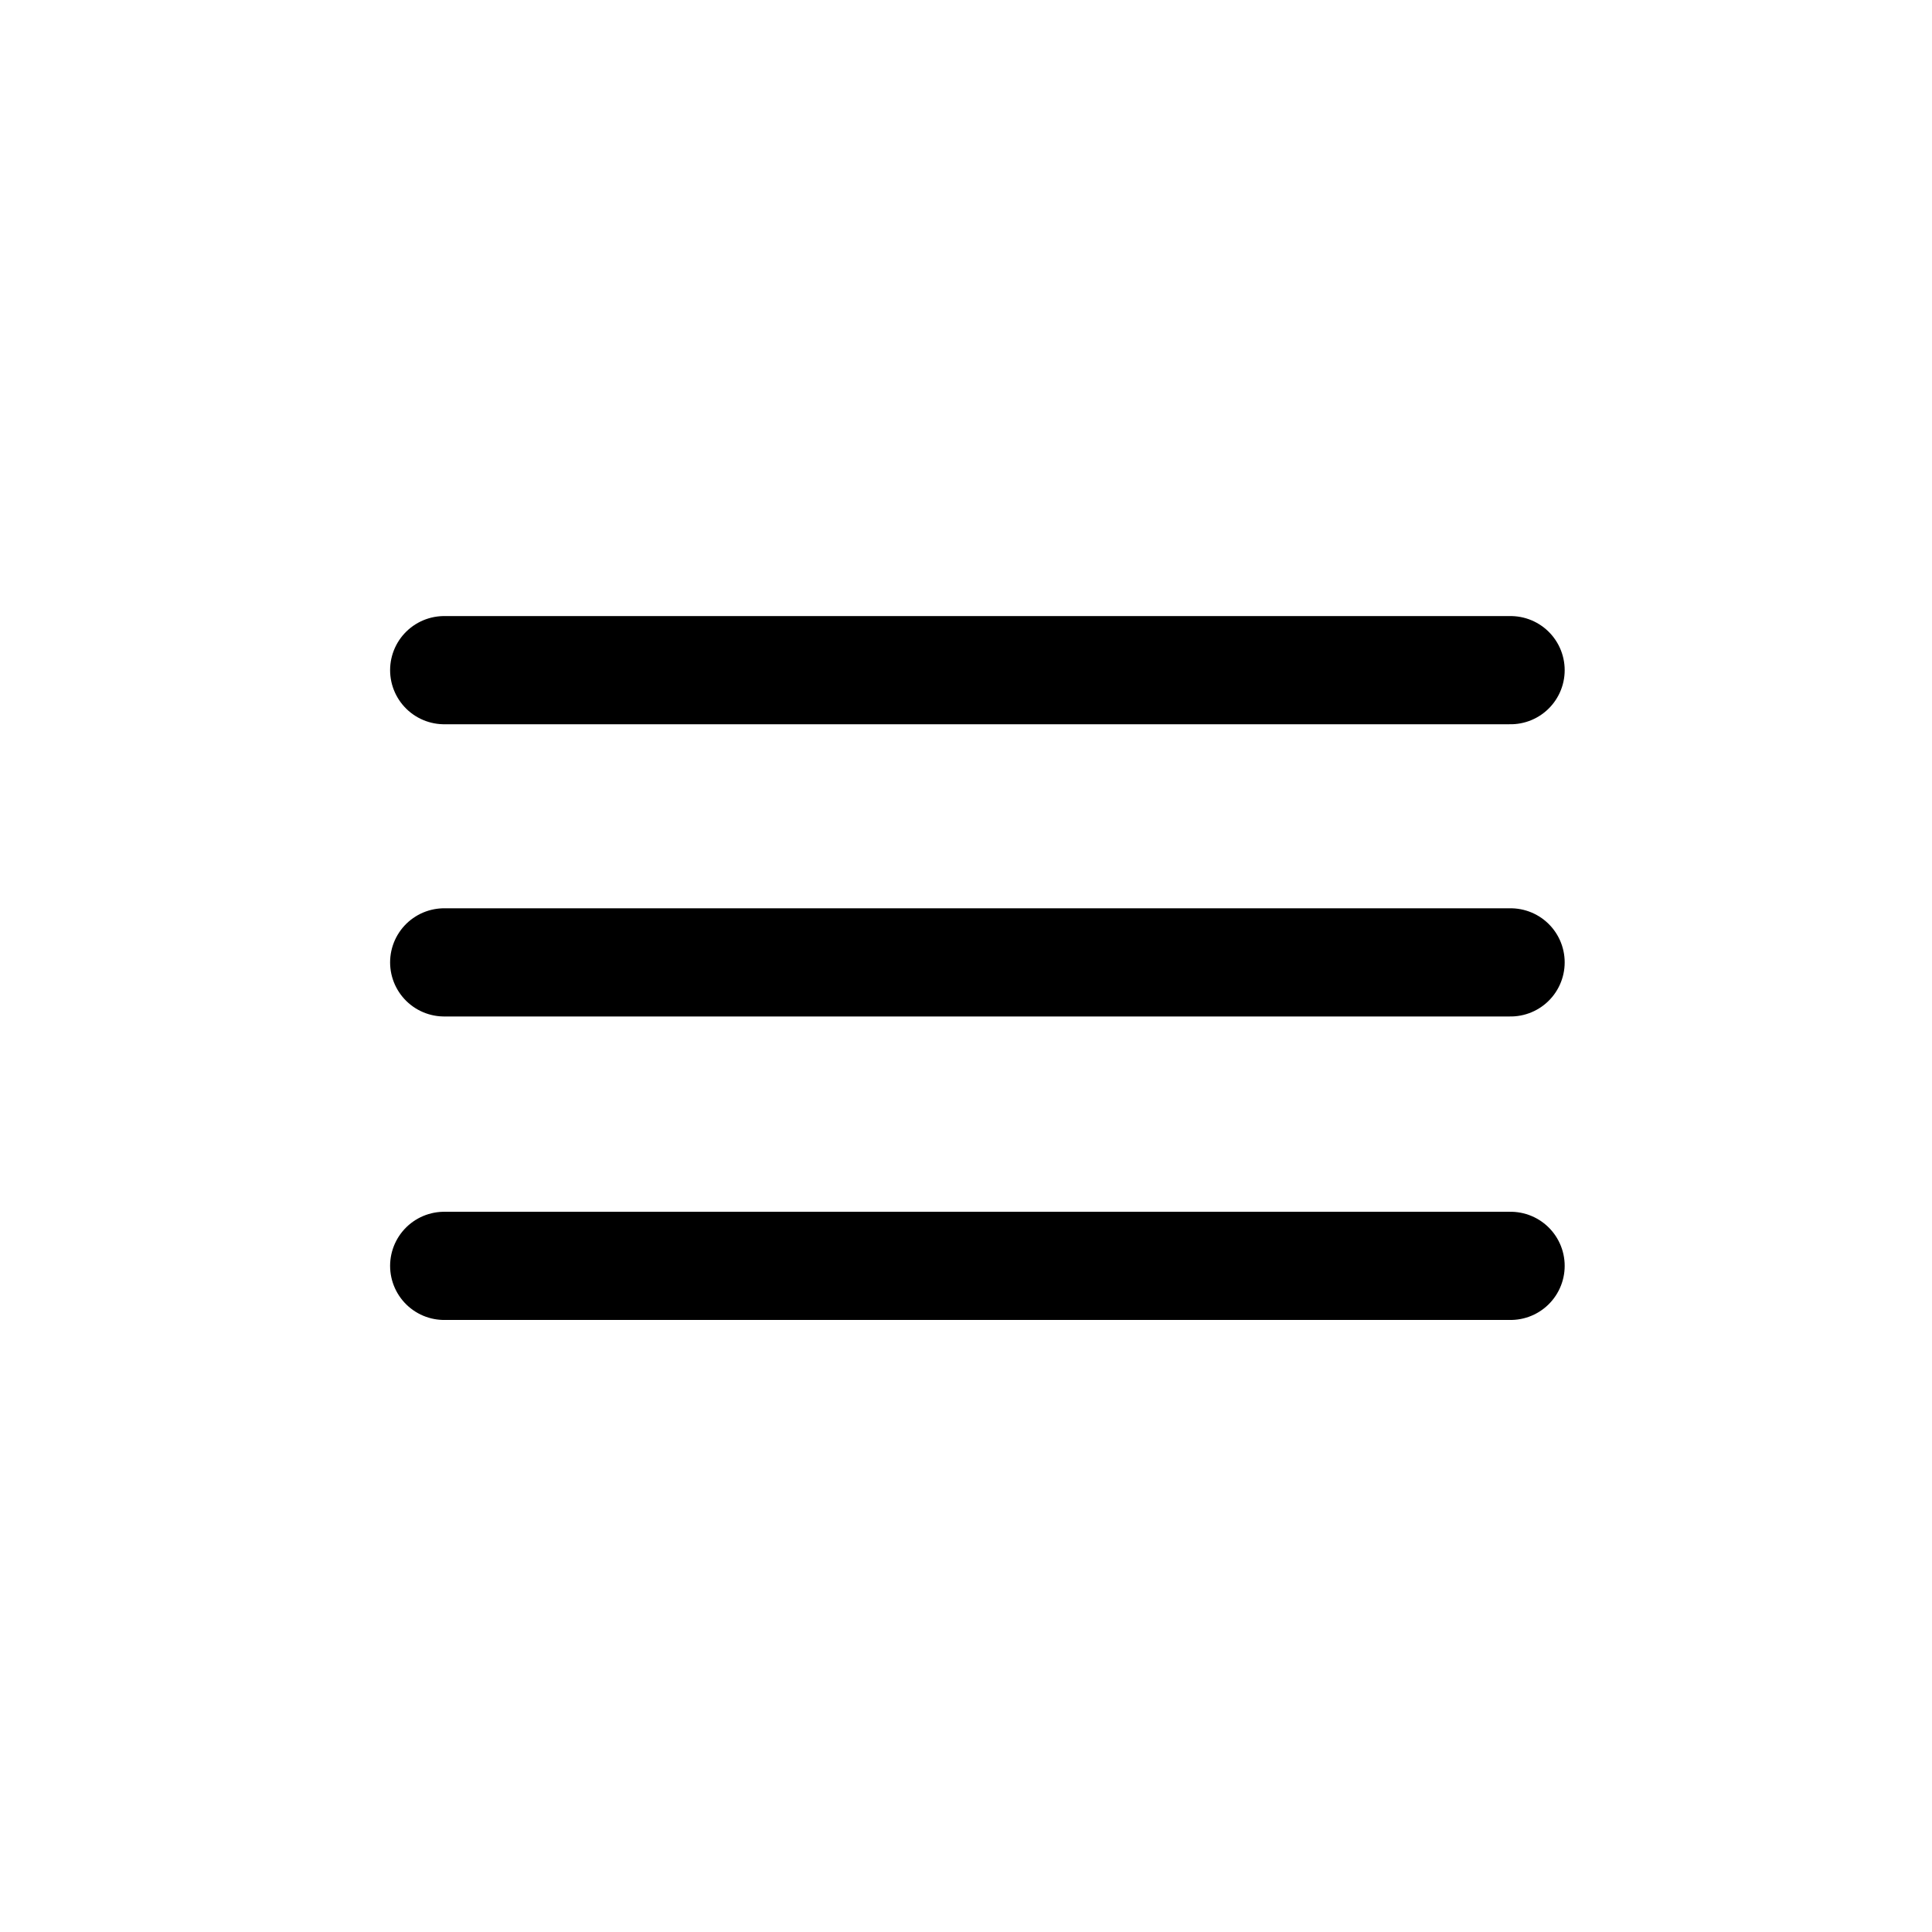 <?xml version="1.0" encoding="UTF-8"?>
<svg id="a" data-name="Layer 1" xmlns="http://www.w3.org/2000/svg" width="32" height="32" viewBox="0 0 24 24">
  <line x1="5.518" y1="8.325" x2="18.765" y2="8.325" fill="none" stroke="#000" stroke-linecap="round" stroke-miterlimit="10" stroke-width="1.344"/>
  <line x1="5.518" y1="11.955" x2="18.765" y2="11.955" fill="none" stroke="#000" stroke-linecap="round" stroke-miterlimit="10" stroke-width="1.344"/>
  <line x1="5.518" y1="15.725" x2="18.765" y2="15.725" fill="none" stroke="#000" stroke-linecap="round" stroke-miterlimit="10" stroke-width="1.344"/>
</svg>